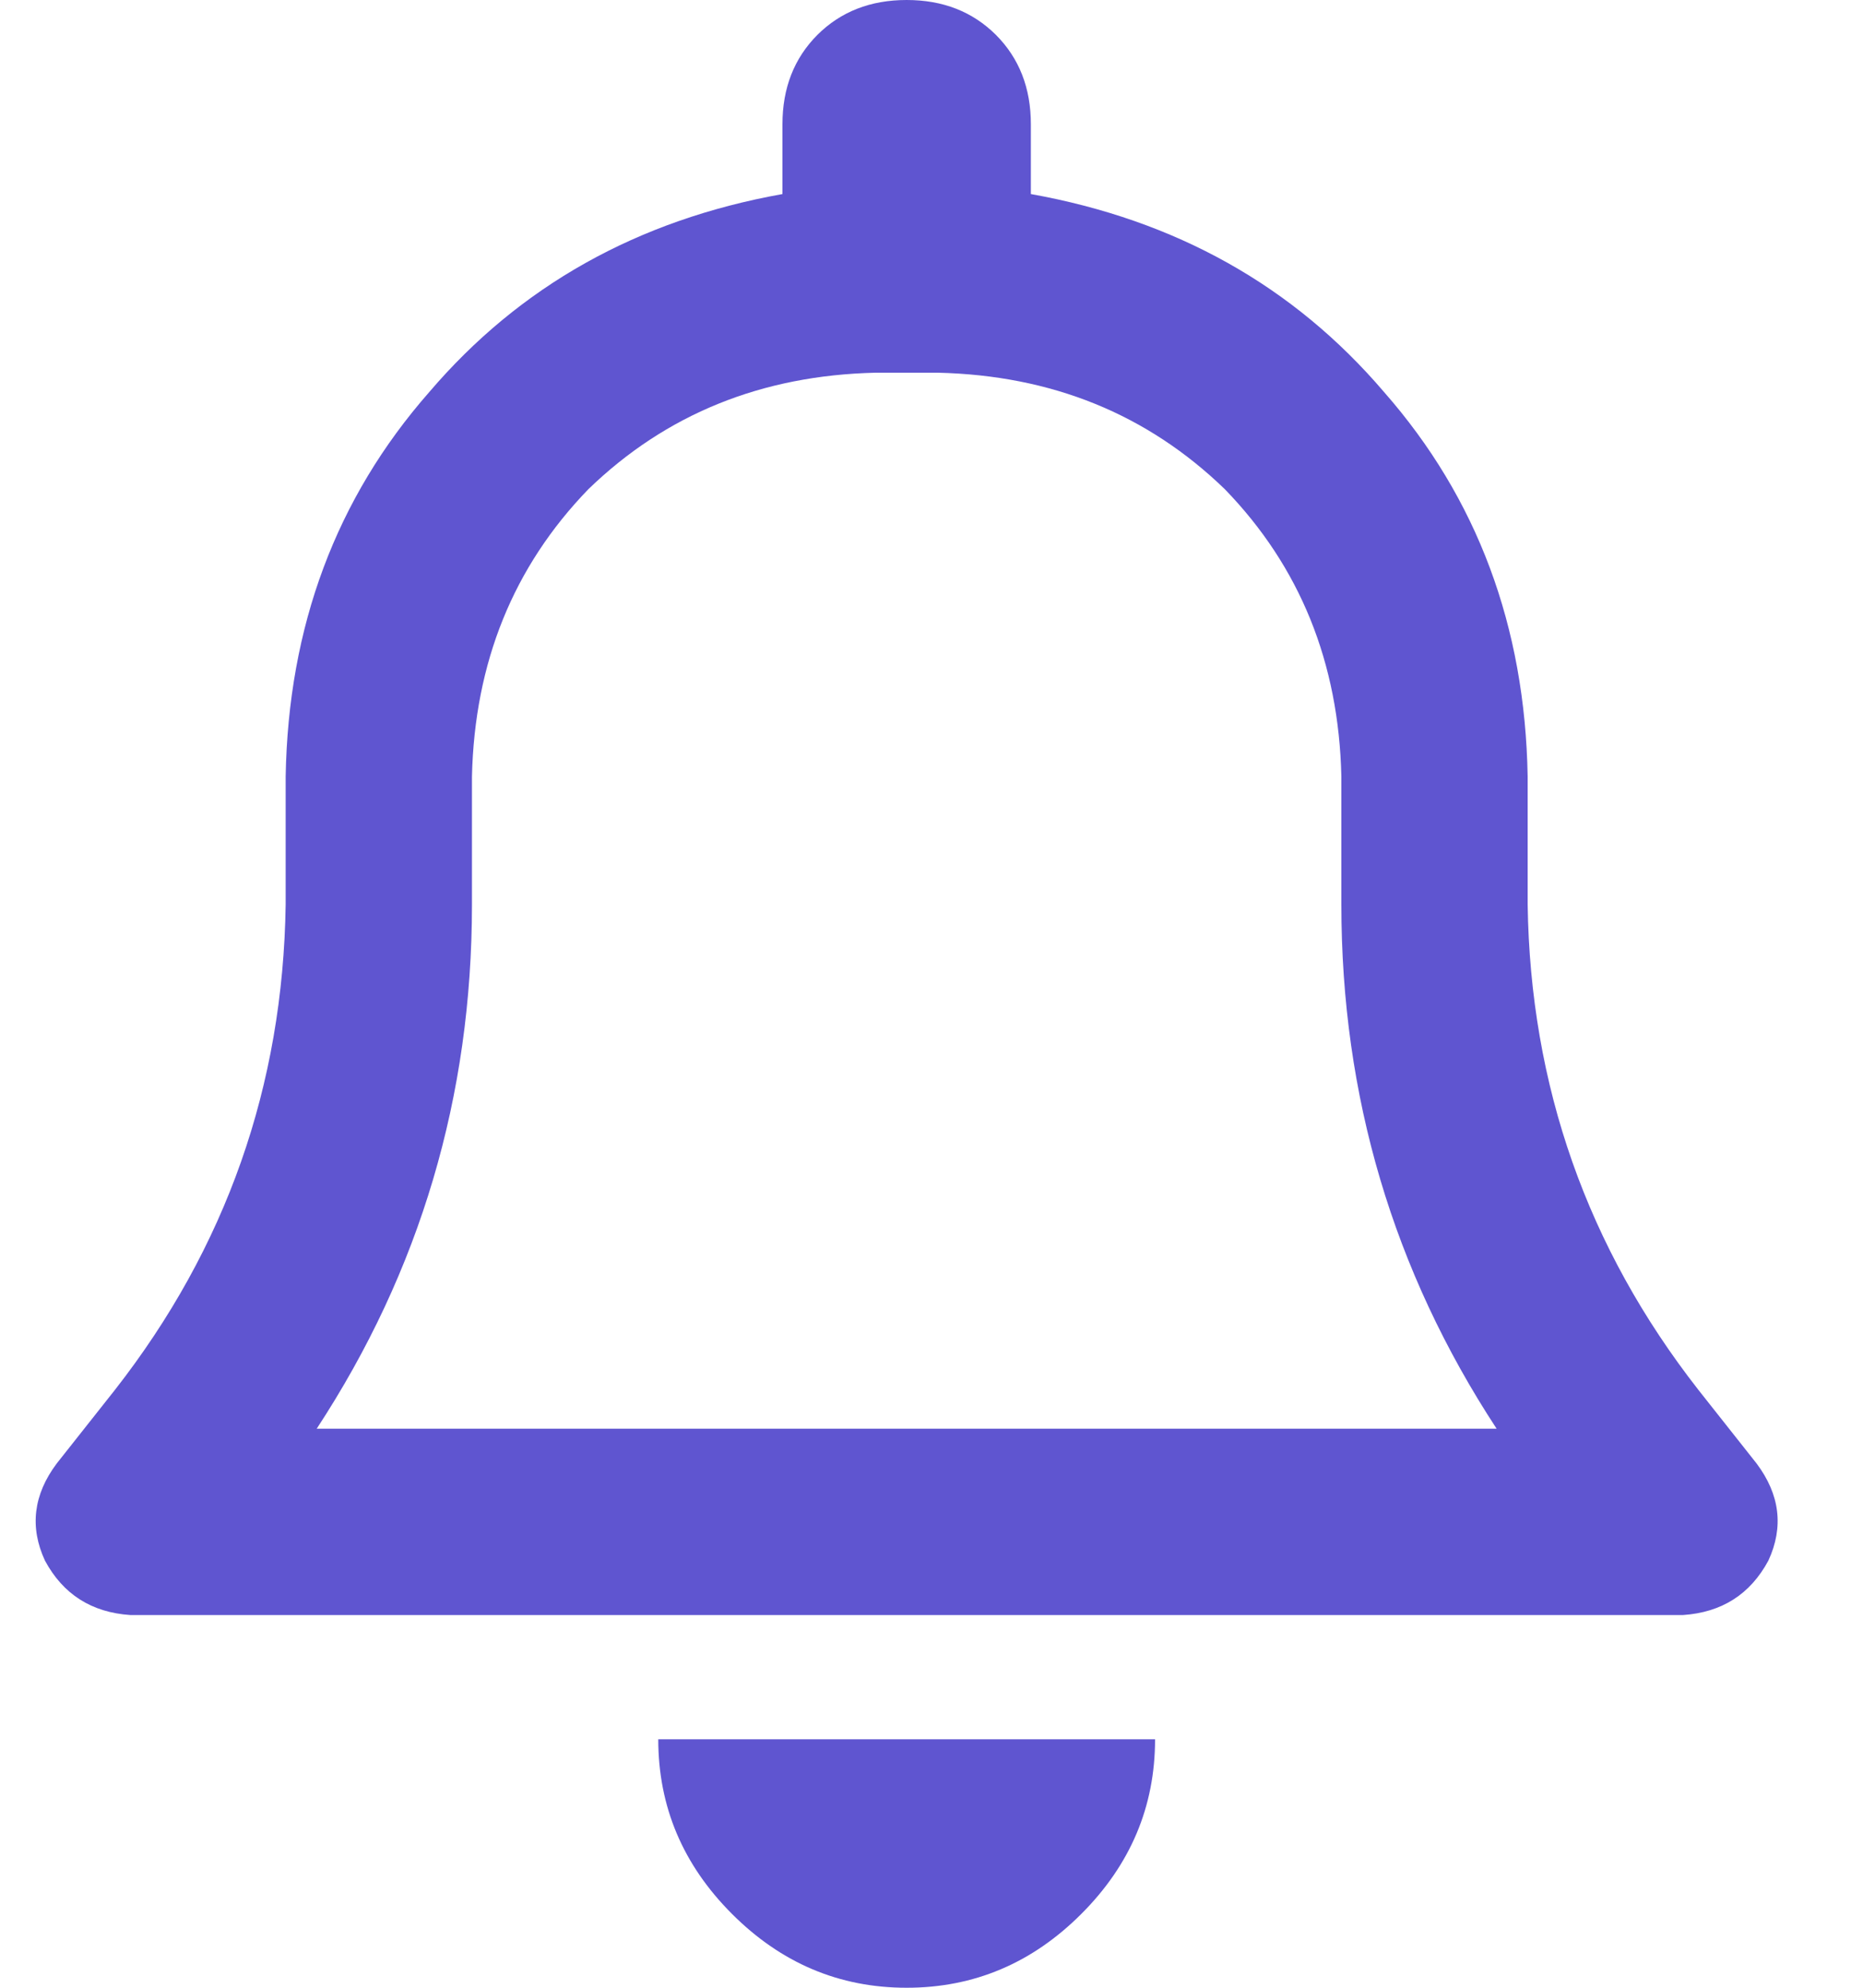 <svg width="15" height="16" viewBox="0 0 15 16" fill="none" xmlns="http://www.w3.org/2000/svg">
<path d="M8.3 1V1.562C9.467 1.771 10.415 2.302 11.144 3.156C11.894 4.01 12.279 5.042 12.3 6.25V7.281C12.321 8.74 12.779 10.042 13.675 11.188L14.144 11.781C14.331 12.031 14.363 12.292 14.238 12.562C14.092 12.833 13.863 12.979 13.55 13H1.05C0.737 12.979 0.508 12.833 0.362 12.562C0.237 12.292 0.269 12.031 0.456 11.781L0.925 11.188C1.821 10.042 2.279 8.74 2.3 7.281V6.25C2.321 5.042 2.706 4.01 3.456 3.156C4.185 2.302 5.133 1.771 6.3 1.562V1C6.3 0.708 6.394 0.469 6.581 0.281C6.769 0.094 7.008 0 7.3 0C7.592 0 7.831 0.094 8.019 0.281C8.206 0.469 8.3 0.708 8.3 1ZM7.05 3C6.133 3.021 5.362 3.333 4.737 3.938C4.133 4.562 3.821 5.333 3.8 6.25V7.281C3.8 8.823 3.383 10.229 2.55 11.5H12.05C11.217 10.229 10.8 8.823 10.8 7.281V6.25C10.779 5.333 10.467 4.562 9.862 3.938C9.237 3.333 8.467 3.021 7.55 3H7.05ZM9.3 14C9.3 14.542 9.102 15.01 8.706 15.406C8.31 15.802 7.842 16 7.3 16C6.758 16 6.29 15.802 5.894 15.406C5.498 15.01 5.3 14.542 5.3 14H9.3Z" fill="#5F55D0"/>
</svg>
